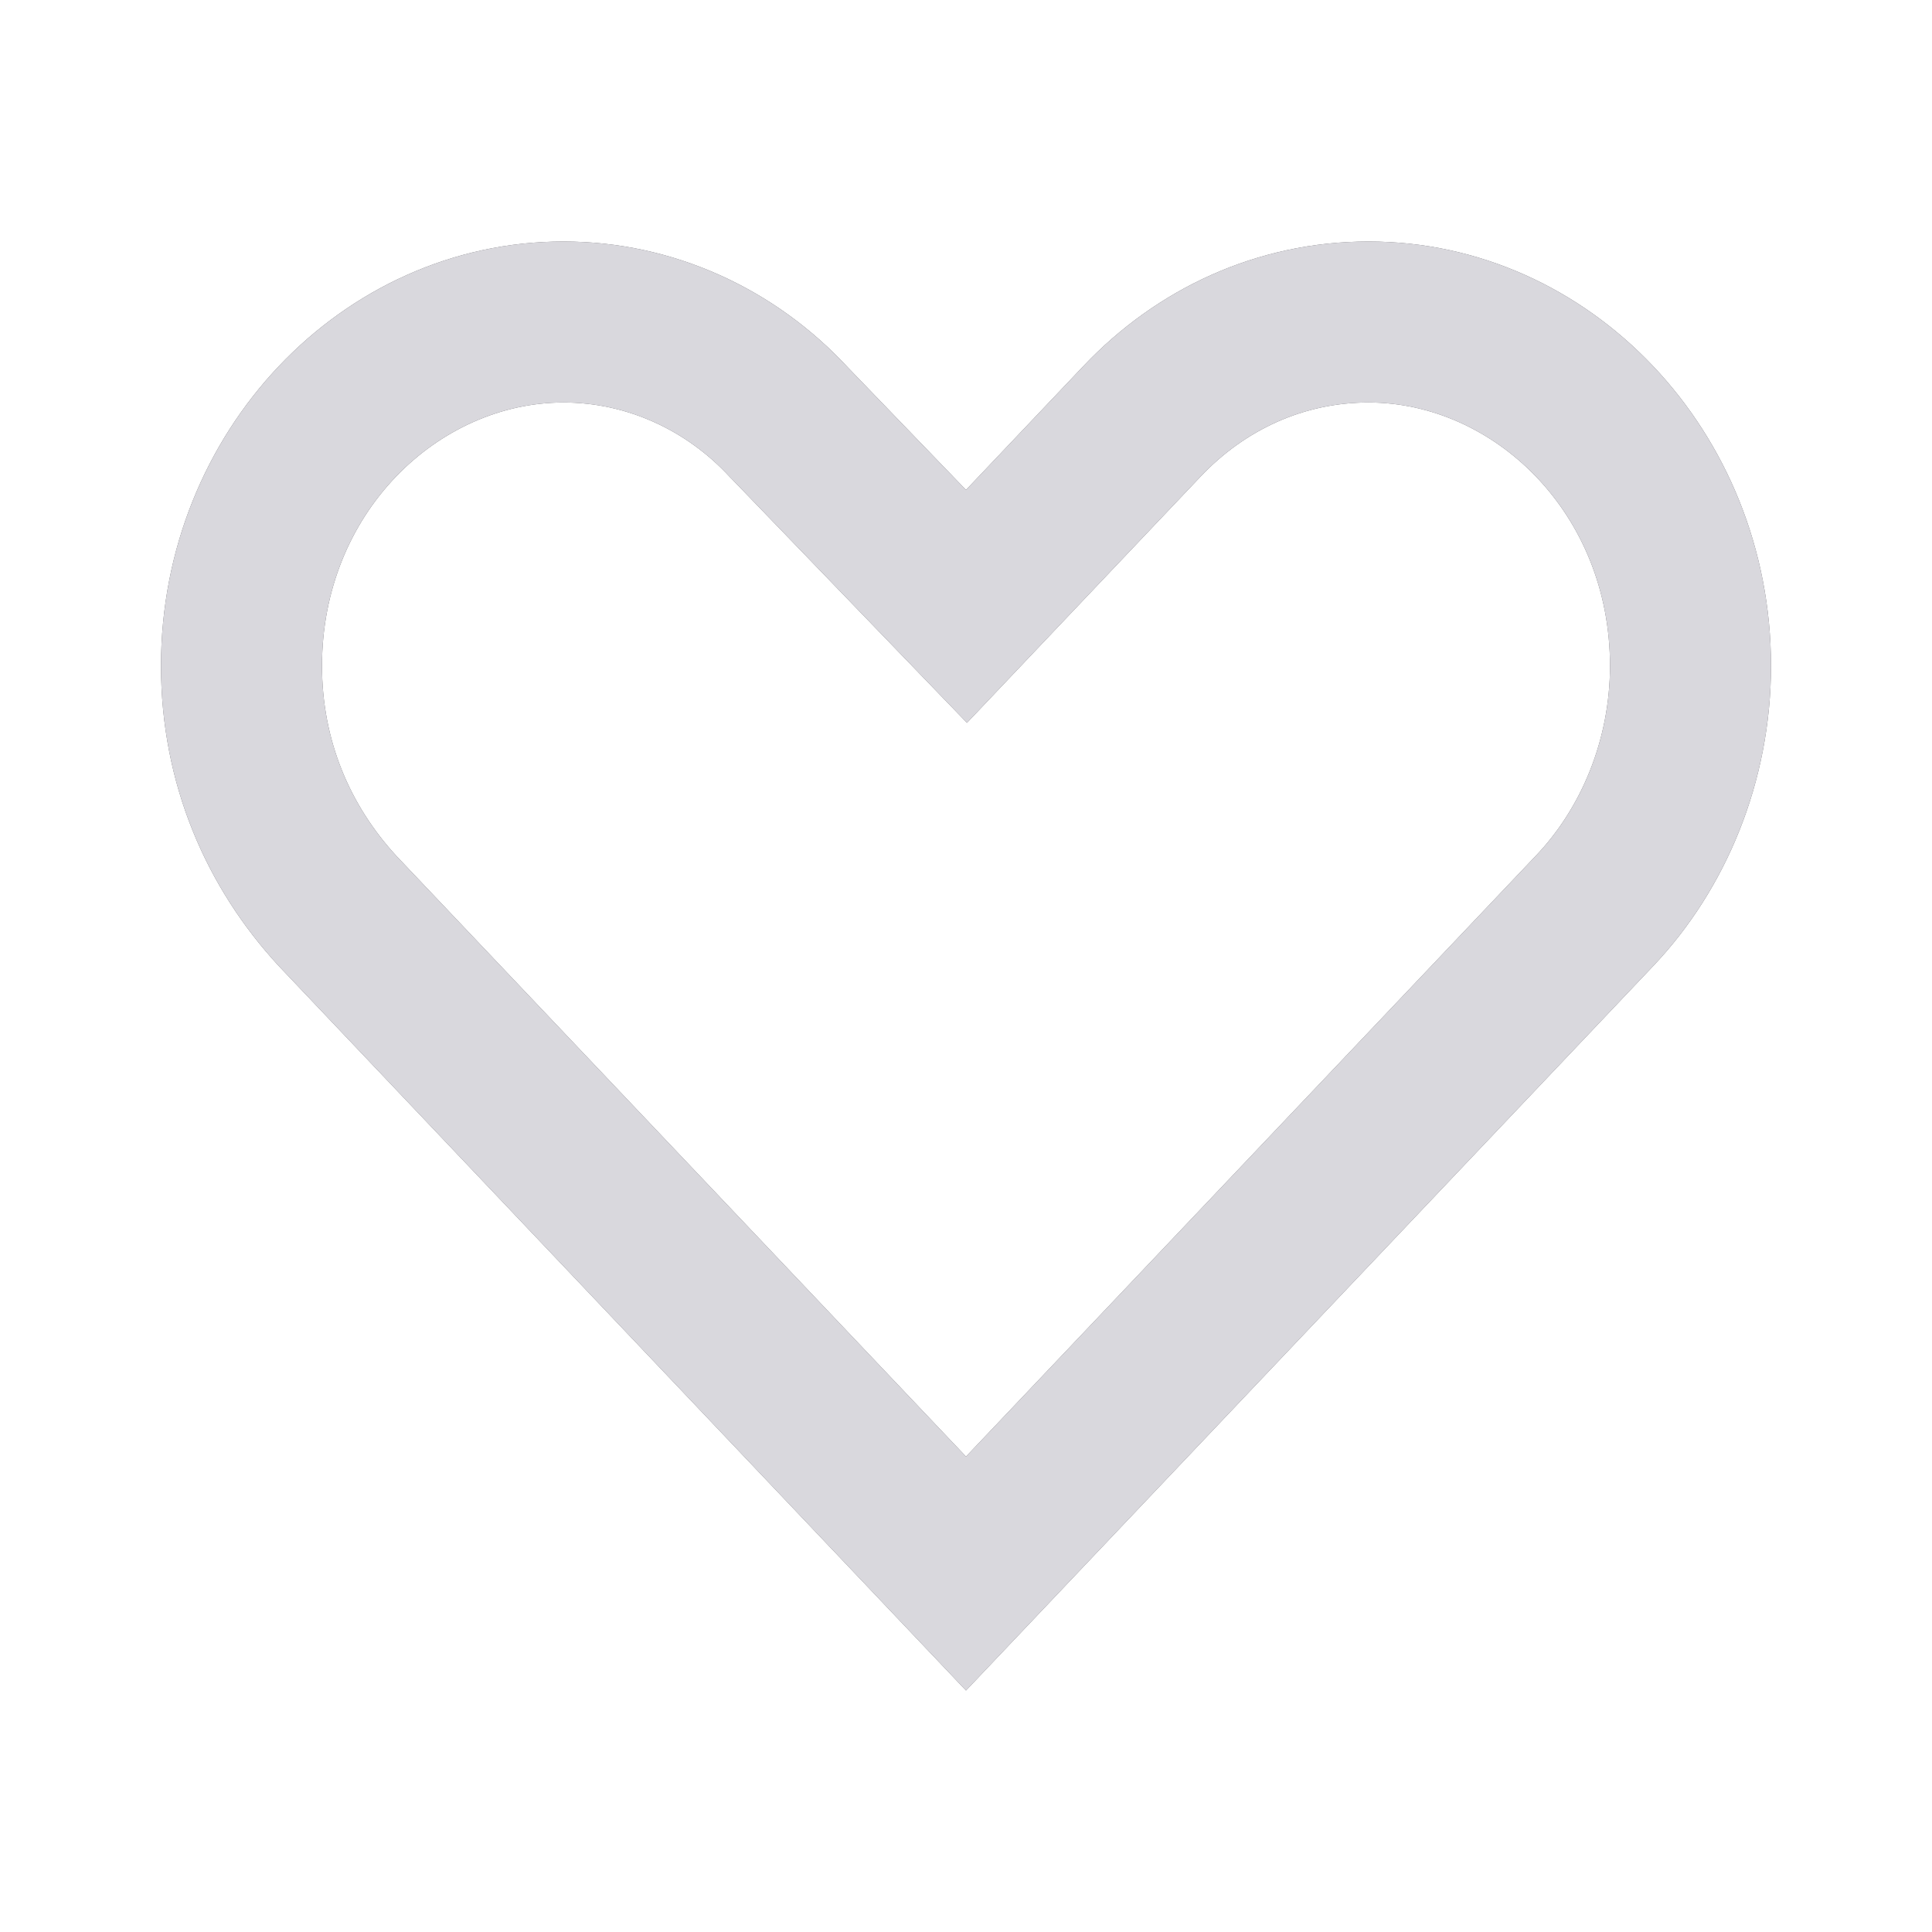 <svg width="24" height="24" viewBox="0 0 24 24" fill="none" xmlns="http://www.w3.org/2000/svg">
<path fill-rule="evenodd" clip-rule="evenodd" d="M10.537 4.569C9.634 3.591 8.366 3 7 3C4.244 3 2 5.366 2 8.271C2 9.737 2.561 11.023 3.463 12L12 21L20.537 12C21.439 11.049 22 9.711 22 8.271C22 5.366 19.756 3 17 3C15.61 3 14.366 3.591 13.463 4.543L12 6.086L10.537 4.569ZM12 18.094L19.085 10.624C19.637 10.042 20 9.197 20 8.271C20 6.369 18.553 5 17 5C16.198 5 15.468 5.336 14.915 5.919L12.012 8.979L9.082 5.941L9.067 5.926C8.524 5.337 7.779 5 7 5C5.447 5 4 6.369 4 8.271C4 9.199 4.347 10.005 4.925 10.634L12 18.094Z" fill="#59585D"/>
<path fill-rule="evenodd" clip-rule="evenodd" d="M10.537 4.569C9.634 3.591 8.366 3 7 3C4.244 3 2 5.366 2 8.271C2 9.737 2.561 11.023 3.463 12L12 21L20.537 12C21.439 11.049 22 9.711 22 8.271C22 5.366 19.756 3 17 3C15.61 3 14.366 3.591 13.463 4.543L12 6.086L10.537 4.569ZM12 18.094L19.085 10.624C19.637 10.042 20 9.197 20 8.271C20 6.369 18.553 5 17 5C16.198 5 15.468 5.336 14.915 5.919L12.012 8.979L9.082 5.941L9.067 5.926C8.524 5.337 7.779 5 7 5C5.447 5 4 6.369 4 8.271C4 9.199 4.347 10.005 4.925 10.634L12 18.094Z" fill="#D9D8DD"/>
</svg>
